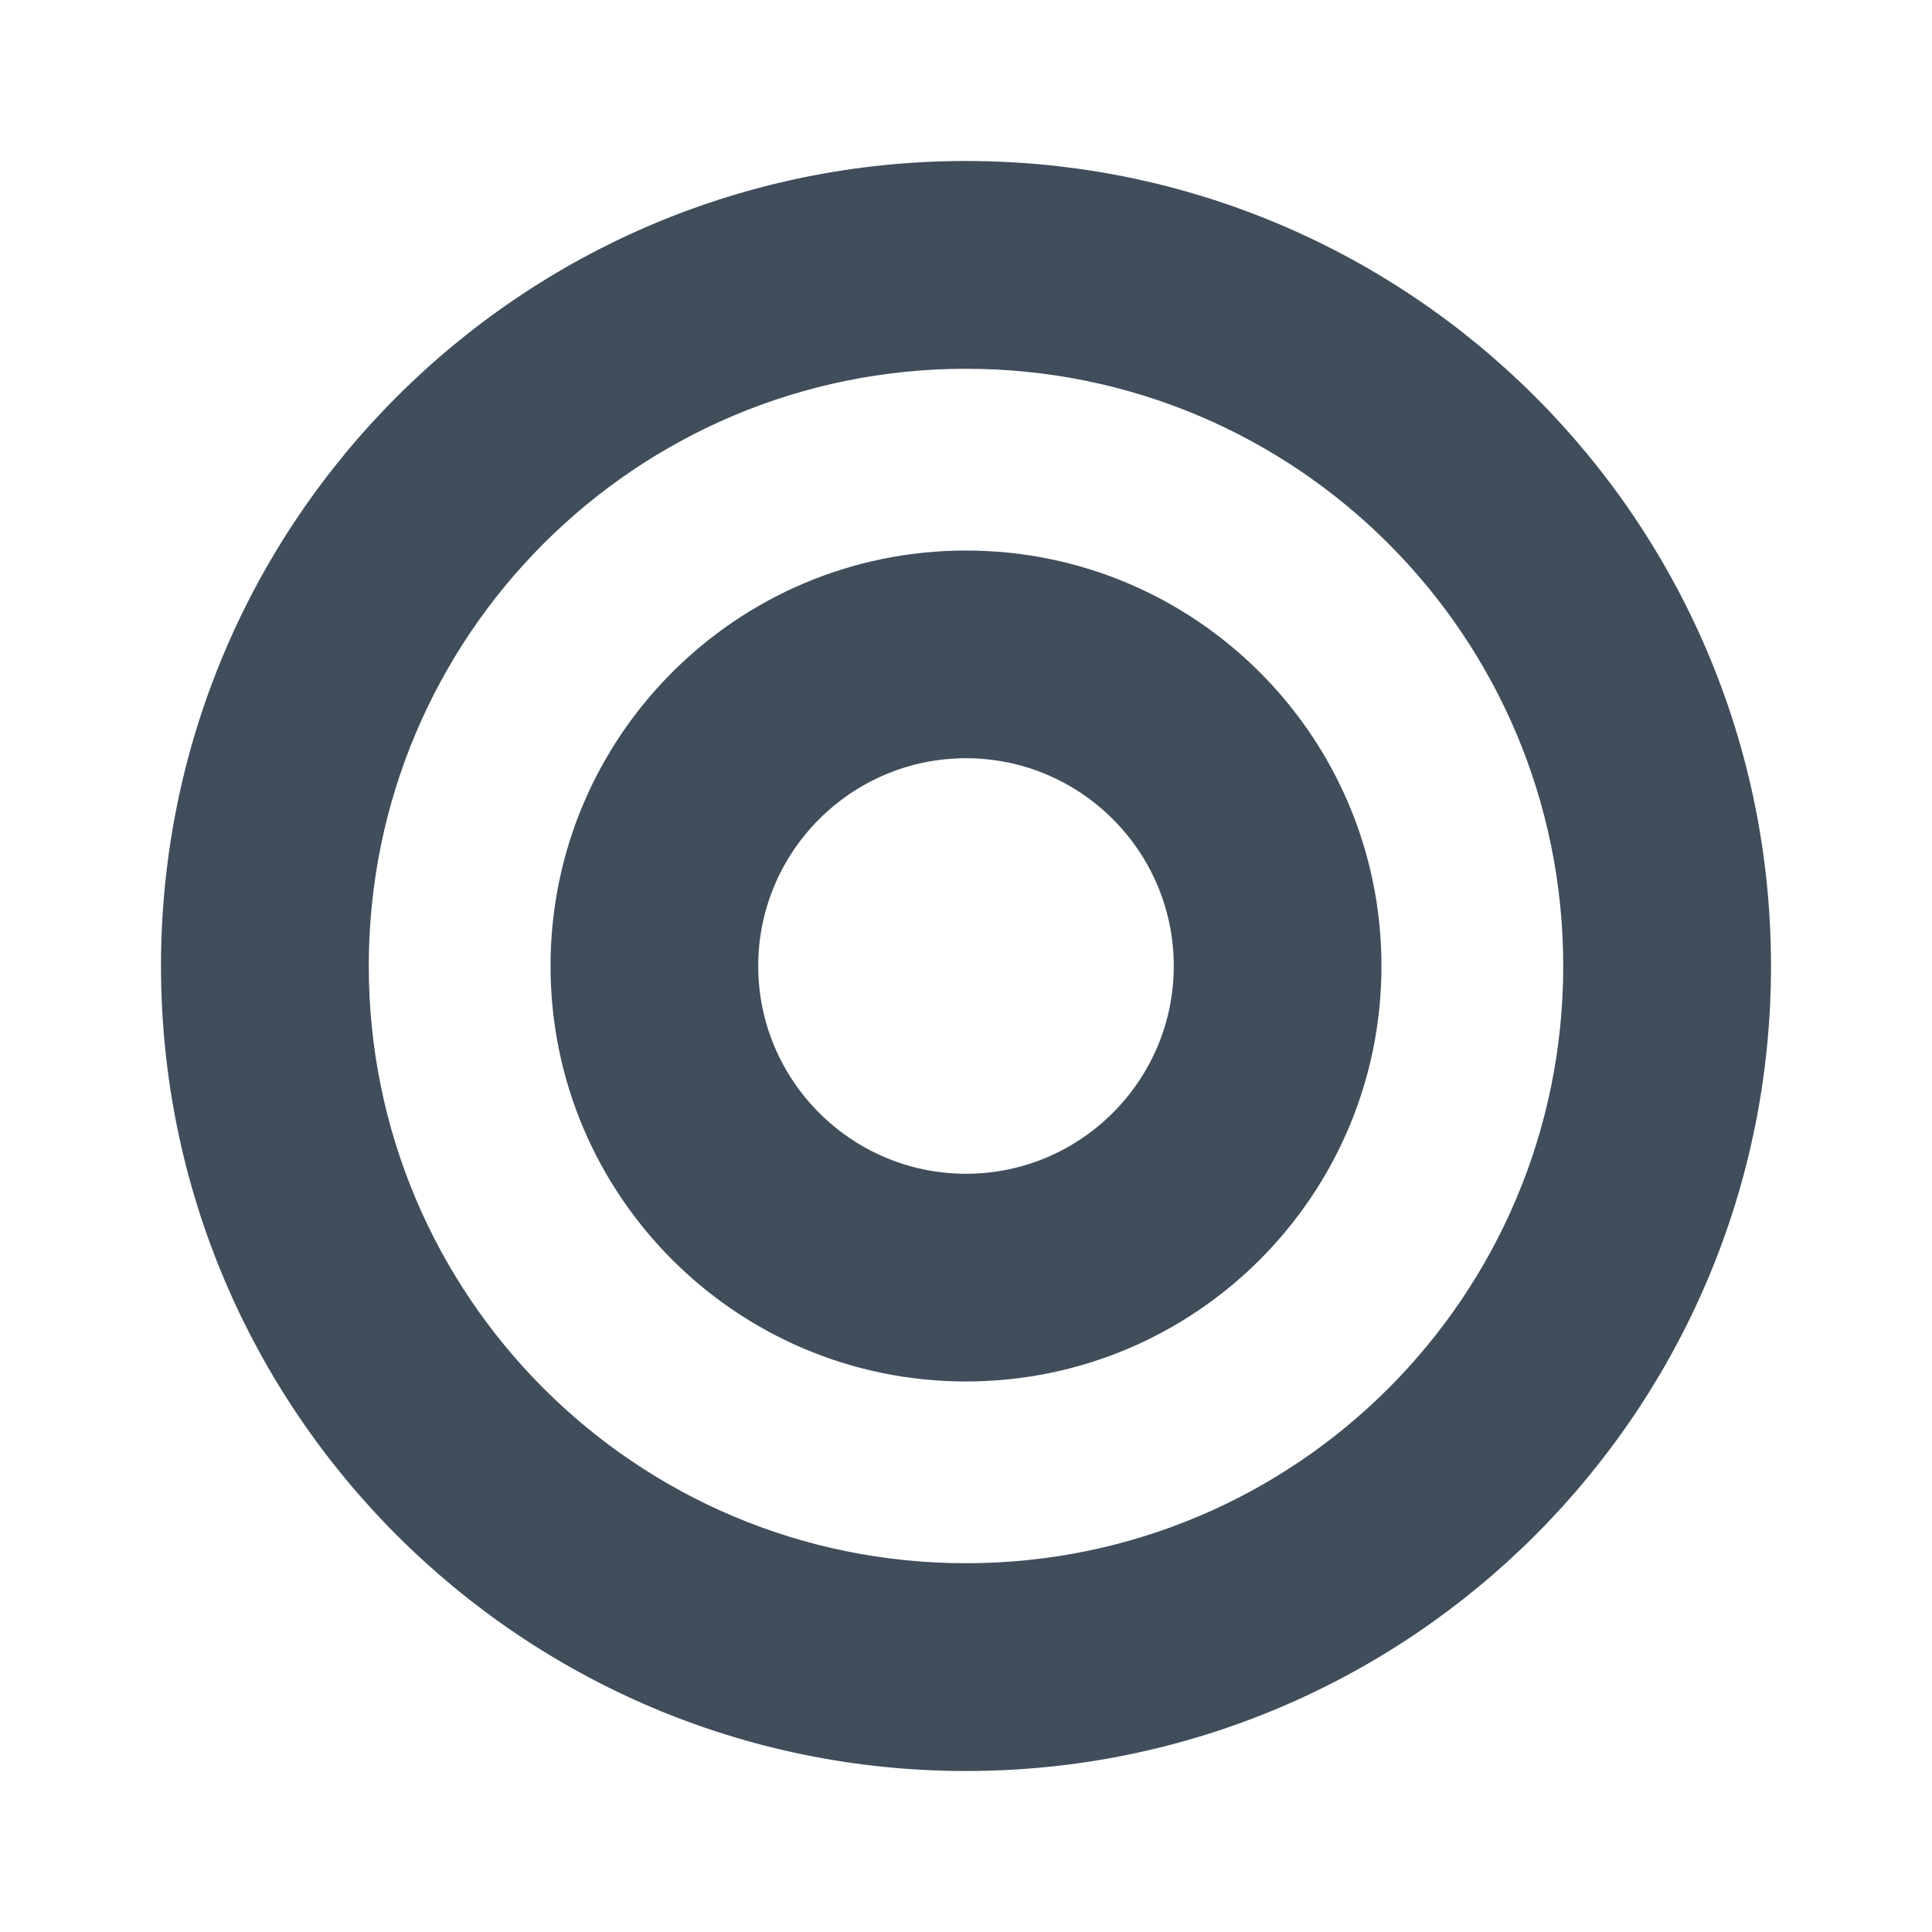 <svg width="24" height="24" viewBox="0 0 24 24" fill="none" xmlns="http://www.w3.org/2000/svg">
<path d="M12 2C6.477 2 2 6.477 2 12C2 17.523 6.477 22 12 22C17.523 22 22 17.523 22 12C22 6.477 17.523 2 12 2ZM12 19.419C7.9 19.419 4.581 16.101 4.581 12C4.581 7.9 7.899 4.581 12 4.581C16.1 4.581 19.419 7.899 19.419 12C19.419 16.1 16.101 19.419 12 19.419ZM12 6.839C9.15 6.839 6.839 9.15 6.839 12C6.839 14.85 9.15 17.161 12 17.161C14.85 17.161 17.161 14.85 17.161 12C17.161 9.15 14.85 6.839 12 6.839ZM12 14.581C10.577 14.581 9.419 13.423 9.419 12C9.419 10.577 10.577 9.419 12 9.419C13.423 9.419 14.581 10.577 14.581 12C14.581 13.423 13.423 14.581 12 14.581Z" fill="#404D5B"/>
</svg>
